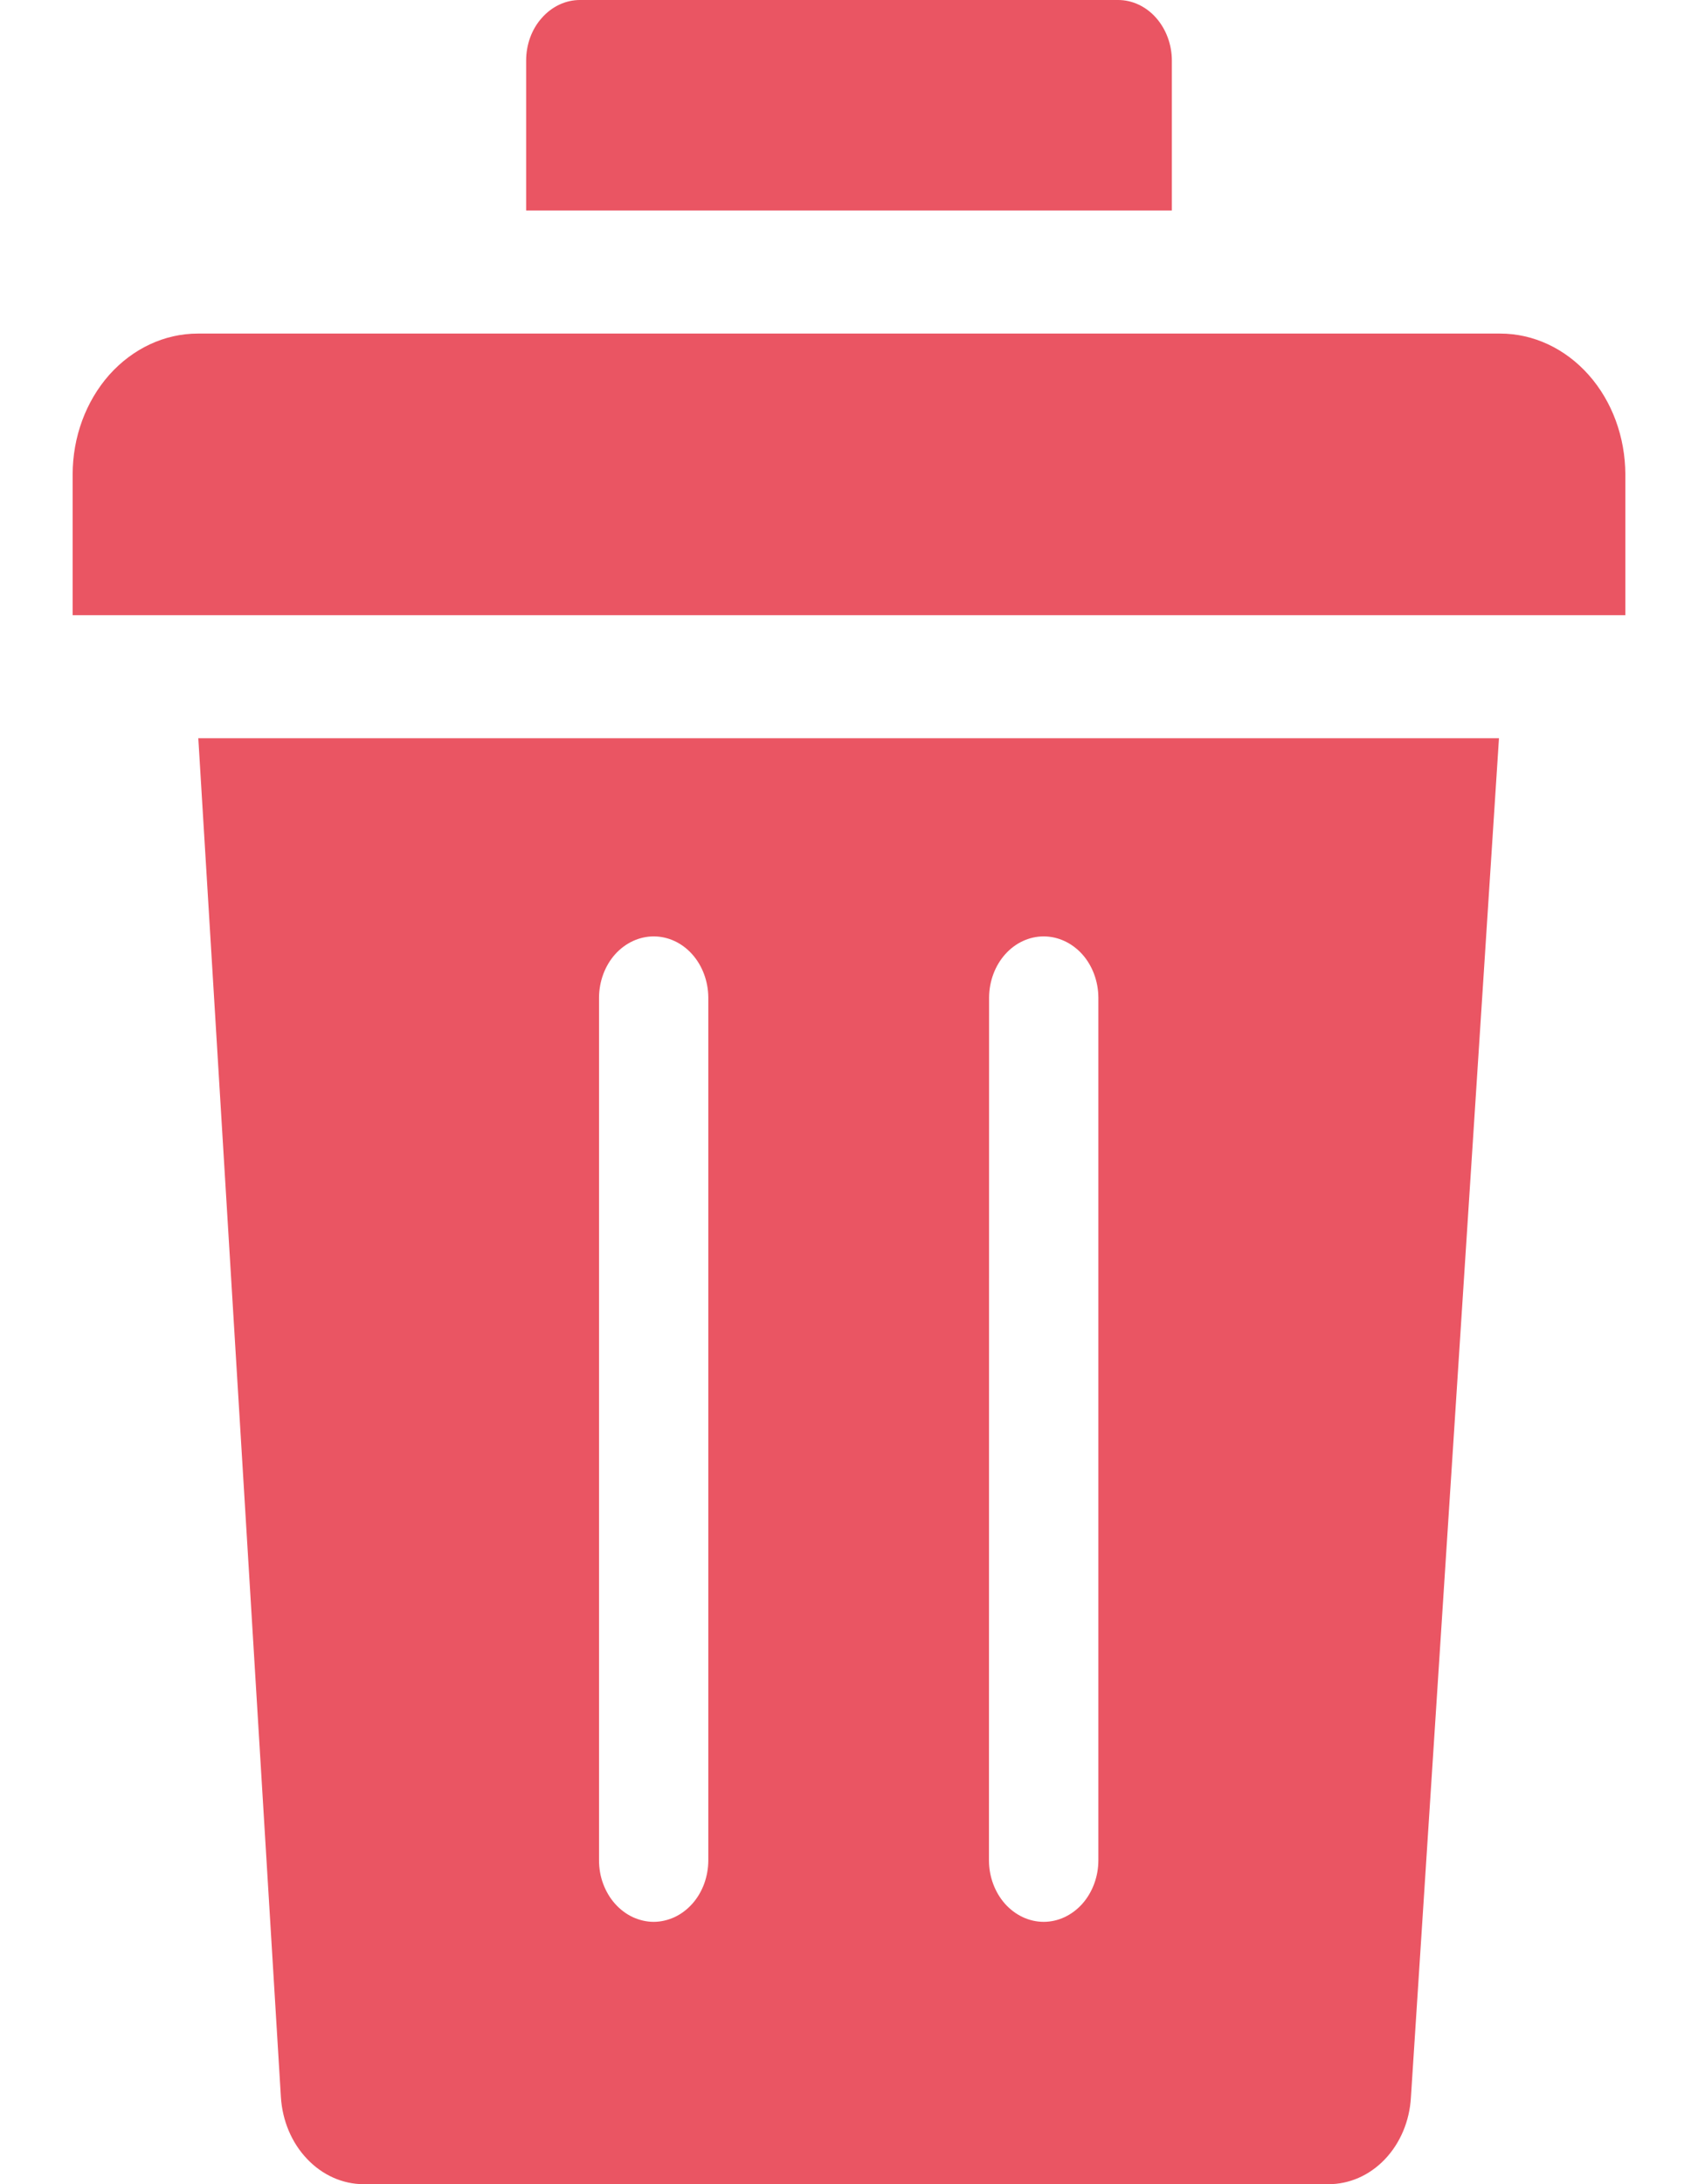 <svg width="14" height="18" viewBox="0 0 14 18" fill="none" xmlns="http://www.w3.org/2000/svg">
<path fill-rule="evenodd" clip-rule="evenodd" d="M4.338 0.5C4.338 0.367 4.384 0.24 4.468 0.147C4.551 0.053 4.664 0 4.781 0L9.219 0C9.336 0 9.449 0.053 9.532 0.147C9.615 0.241 9.662 0.368 9.662 0.5V1.735H4.338V0.5ZM11.633 17.285C11.622 17.48 11.545 17.662 11.418 17.795C11.291 17.928 11.124 18.001 10.95 18H2.999C2.825 18 2.658 17.925 2.532 17.792C2.405 17.659 2.328 17.477 2.316 17.282L1.635 6.084H12.359L11.633 17.285L11.633 17.285ZM13.401 5.07H0.599V3.91C0.599 3.602 0.708 3.307 0.901 3.089C1.095 2.872 1.357 2.749 1.631 2.749L12.369 2.749C12.643 2.749 12.905 2.872 13.098 3.089C13.292 3.307 13.4 3.602 13.401 3.91V5.07L13.401 5.07ZM4.939 15.331C4.939 15.397 4.95 15.463 4.973 15.524C4.996 15.586 5.029 15.642 5.071 15.689C5.113 15.736 5.162 15.773 5.217 15.799C5.272 15.824 5.33 15.838 5.389 15.838C5.449 15.838 5.507 15.824 5.562 15.799C5.617 15.773 5.666 15.736 5.708 15.689C5.75 15.642 5.783 15.586 5.806 15.524C5.828 15.463 5.84 15.397 5.84 15.331V8.22C5.839 8.086 5.791 7.958 5.707 7.864C5.623 7.77 5.509 7.717 5.39 7.717C5.271 7.717 5.157 7.77 5.072 7.864C4.988 7.958 4.94 8.086 4.939 8.22V15.331H4.939ZM8.154 15.331C8.154 15.465 8.202 15.594 8.286 15.689C8.371 15.784 8.486 15.838 8.605 15.838C8.725 15.838 8.839 15.784 8.924 15.689C9.008 15.594 9.056 15.465 9.056 15.331V8.22C9.055 8.086 9.007 7.958 8.923 7.864C8.838 7.77 8.724 7.717 8.605 7.717C8.486 7.717 8.372 7.77 8.288 7.864C8.204 7.958 8.156 8.086 8.155 8.22L8.154 15.331Z" fill="#EA5563"/>
</svg>
